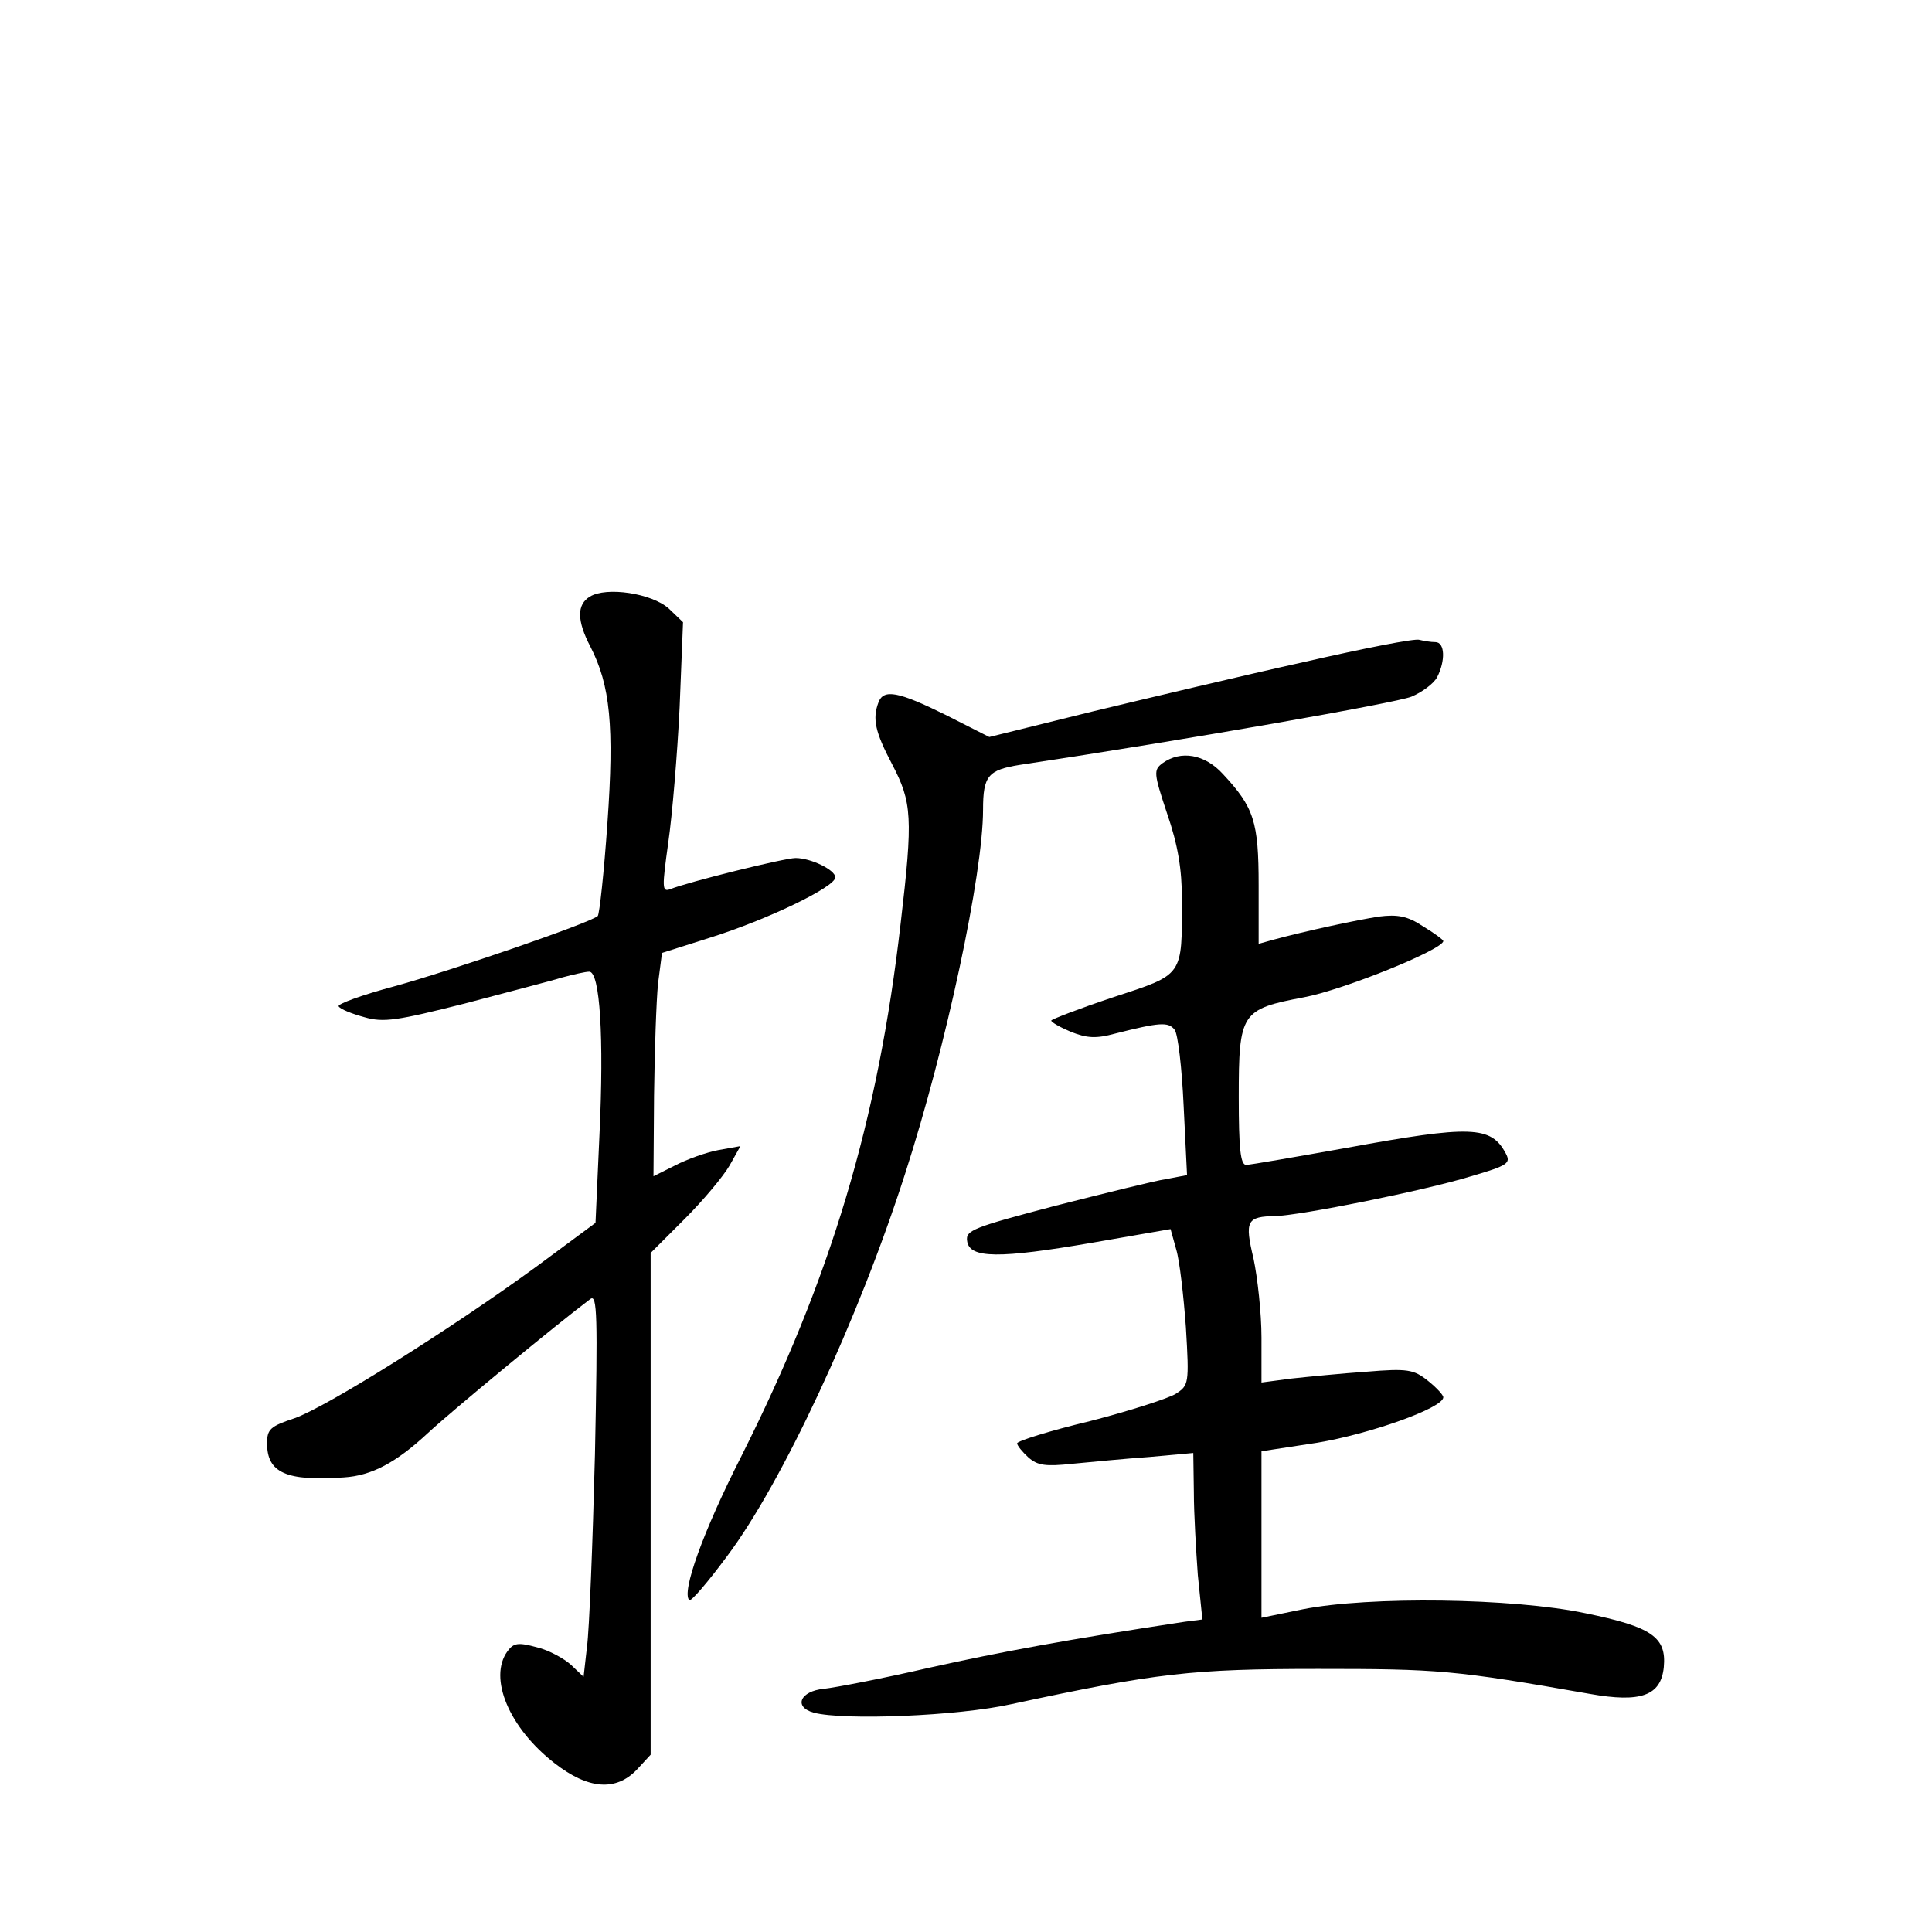 <?xml version="1.0" standalone="no"?>
<!DOCTYPE svg PUBLIC "-//W3C//DTD SVG 20010904//EN"
 "http://www.w3.org/TR/2001/REC-SVG-20010904/DTD/svg10.dtd">
<svg version="1.0" xmlns="http://www.w3.org/2000/svg"
 width="340pt" height="340pt" viewBox="0 0 340 340"
 preserveAspectRatio="xMidYMid meet">
<g transform="translate(0,340) scale(0.1,-0.1)"
fill="#000000" stroke="none">
<path d="M1038 2350 c-23 -14 -23 -42 1 -88 35 -68 42 -140 30 -310 -6 -87
-14 -160 -17 -164 -13 -12 -257 -96 -359 -124 -56 -15 -100 -31 -97 -35 3 -5
23 -13 45 -19 34 -10 58 -6 177 24 75 20 153 40 172 46 19 5 40 10 47 10 19 0
26 -117 18 -286 l-7 -156 -104 -77 c-152 -111 -371 -248 -426 -267 -42 -14
-48 -19 -48 -44 0 -52 34 -67 135 -60 49 3 92 26 148 78 42 39 226 191 286
236 12 9 13 -29 8 -274 -4 -157 -10 -309 -14 -338 l-6 -53 -22 21 c-12 11 -39
26 -60 31 -33 9 -41 8 -52 -7 -34 -47 3 -135 83 -197 59 -46 108 -50 145 -11
l24 26 0 441 0 442 60 60 c33 33 68 75 79 94 l19 34 -39 -7 c-21 -4 -55 -16
-76 -27 l-38 -19 1 142 c1 79 4 167 7 197 l7 54 85 27 c99 31 220 89 220 106
0 13 -43 34 -70 34 -19 0 -189 -42 -221 -55 -14 -5 -14 3 -3 82 7 48 16 156
20 238 l6 150 -25 24 c-30 27 -110 39 -139 21z"/>
<path d="M2295 2235 c-104 -23 -272 -63 -372 -87 l-182 -45 -77 39 c-83 41
-109 46 -118 22 -11 -29 -6 -52 24 -109 35 -67 37 -93 15 -280 -40 -349 -123
-625 -281 -939 -67 -132 -105 -238 -91 -252 3 -3 33 32 67 78 96 128 230 414
313 673 72 223 137 527 137 640 0 60 9 70 65 79 293 44 662 109 689 120 19 8
39 23 45 34 15 29 14 62 -3 62 -8 0 -20 2 -28 4 -7 3 -98 -15 -203 -39z"/>
<path d="M2046 2057 c-16 -12 -16 -17 8 -89 19 -55 26 -98 26 -151 0 -136 4
-131 -121 -172 -60 -20 -109 -39 -109 -41 0 -3 16 -12 35 -20 28 -11 44 -12
77 -3 79 20 94 21 105 7 6 -7 13 -68 16 -134 l6 -122 -37 -7 c-20 -3 -108 -25
-195 -47 -144 -38 -158 -43 -155 -62 4 -31 57 -31 220 -3 l138 24 10 -36 c6
-20 13 -82 17 -137 6 -100 5 -102 -18 -117 -13 -8 -81 -30 -151 -48 -71 -17
-128 -35 -128 -39 0 -4 9 -15 20 -25 16 -14 30 -16 77 -11 32 3 93 9 136 12
l77 7 1 -69 c0 -38 4 -104 7 -146 l8 -78 -31 -4 c-205 -31 -324 -53 -450 -81
-82 -19 -166 -35 -185 -37 -42 -4 -54 -32 -18 -42 53 -14 254 -6 348 15 256
55 318 62 540 62 211 0 239 -2 478 -44 90 -16 125 -3 130 47 5 53 -21 71 -138
95 -128 27 -381 30 -497 7 l-73 -15 0 146 0 147 98 15 c91 15 222 61 222 80 0
4 -12 17 -27 29 -25 20 -36 22 -108 16 -44 -3 -104 -9 -132 -12 l-53 -7 0 79
c0 43 -7 106 -14 139 -16 67 -12 74 39 75 43 1 259 44 344 70 65 19 70 23 61
40 -26 49 -61 50 -280 10 -90 -16 -170 -30 -177 -30 -10 0 -13 29 -13 119 0
149 4 155 115 176 69 13 245 84 245 99 0 2 -16 14 -36 26 -27 18 -45 21 -77
17 -39 -6 -128 -25 -187 -41 l-25 -7 0 103 c0 112 -8 137 -63 196 -32 35 -74
42 -106 19z"/>
</g>
</svg>
